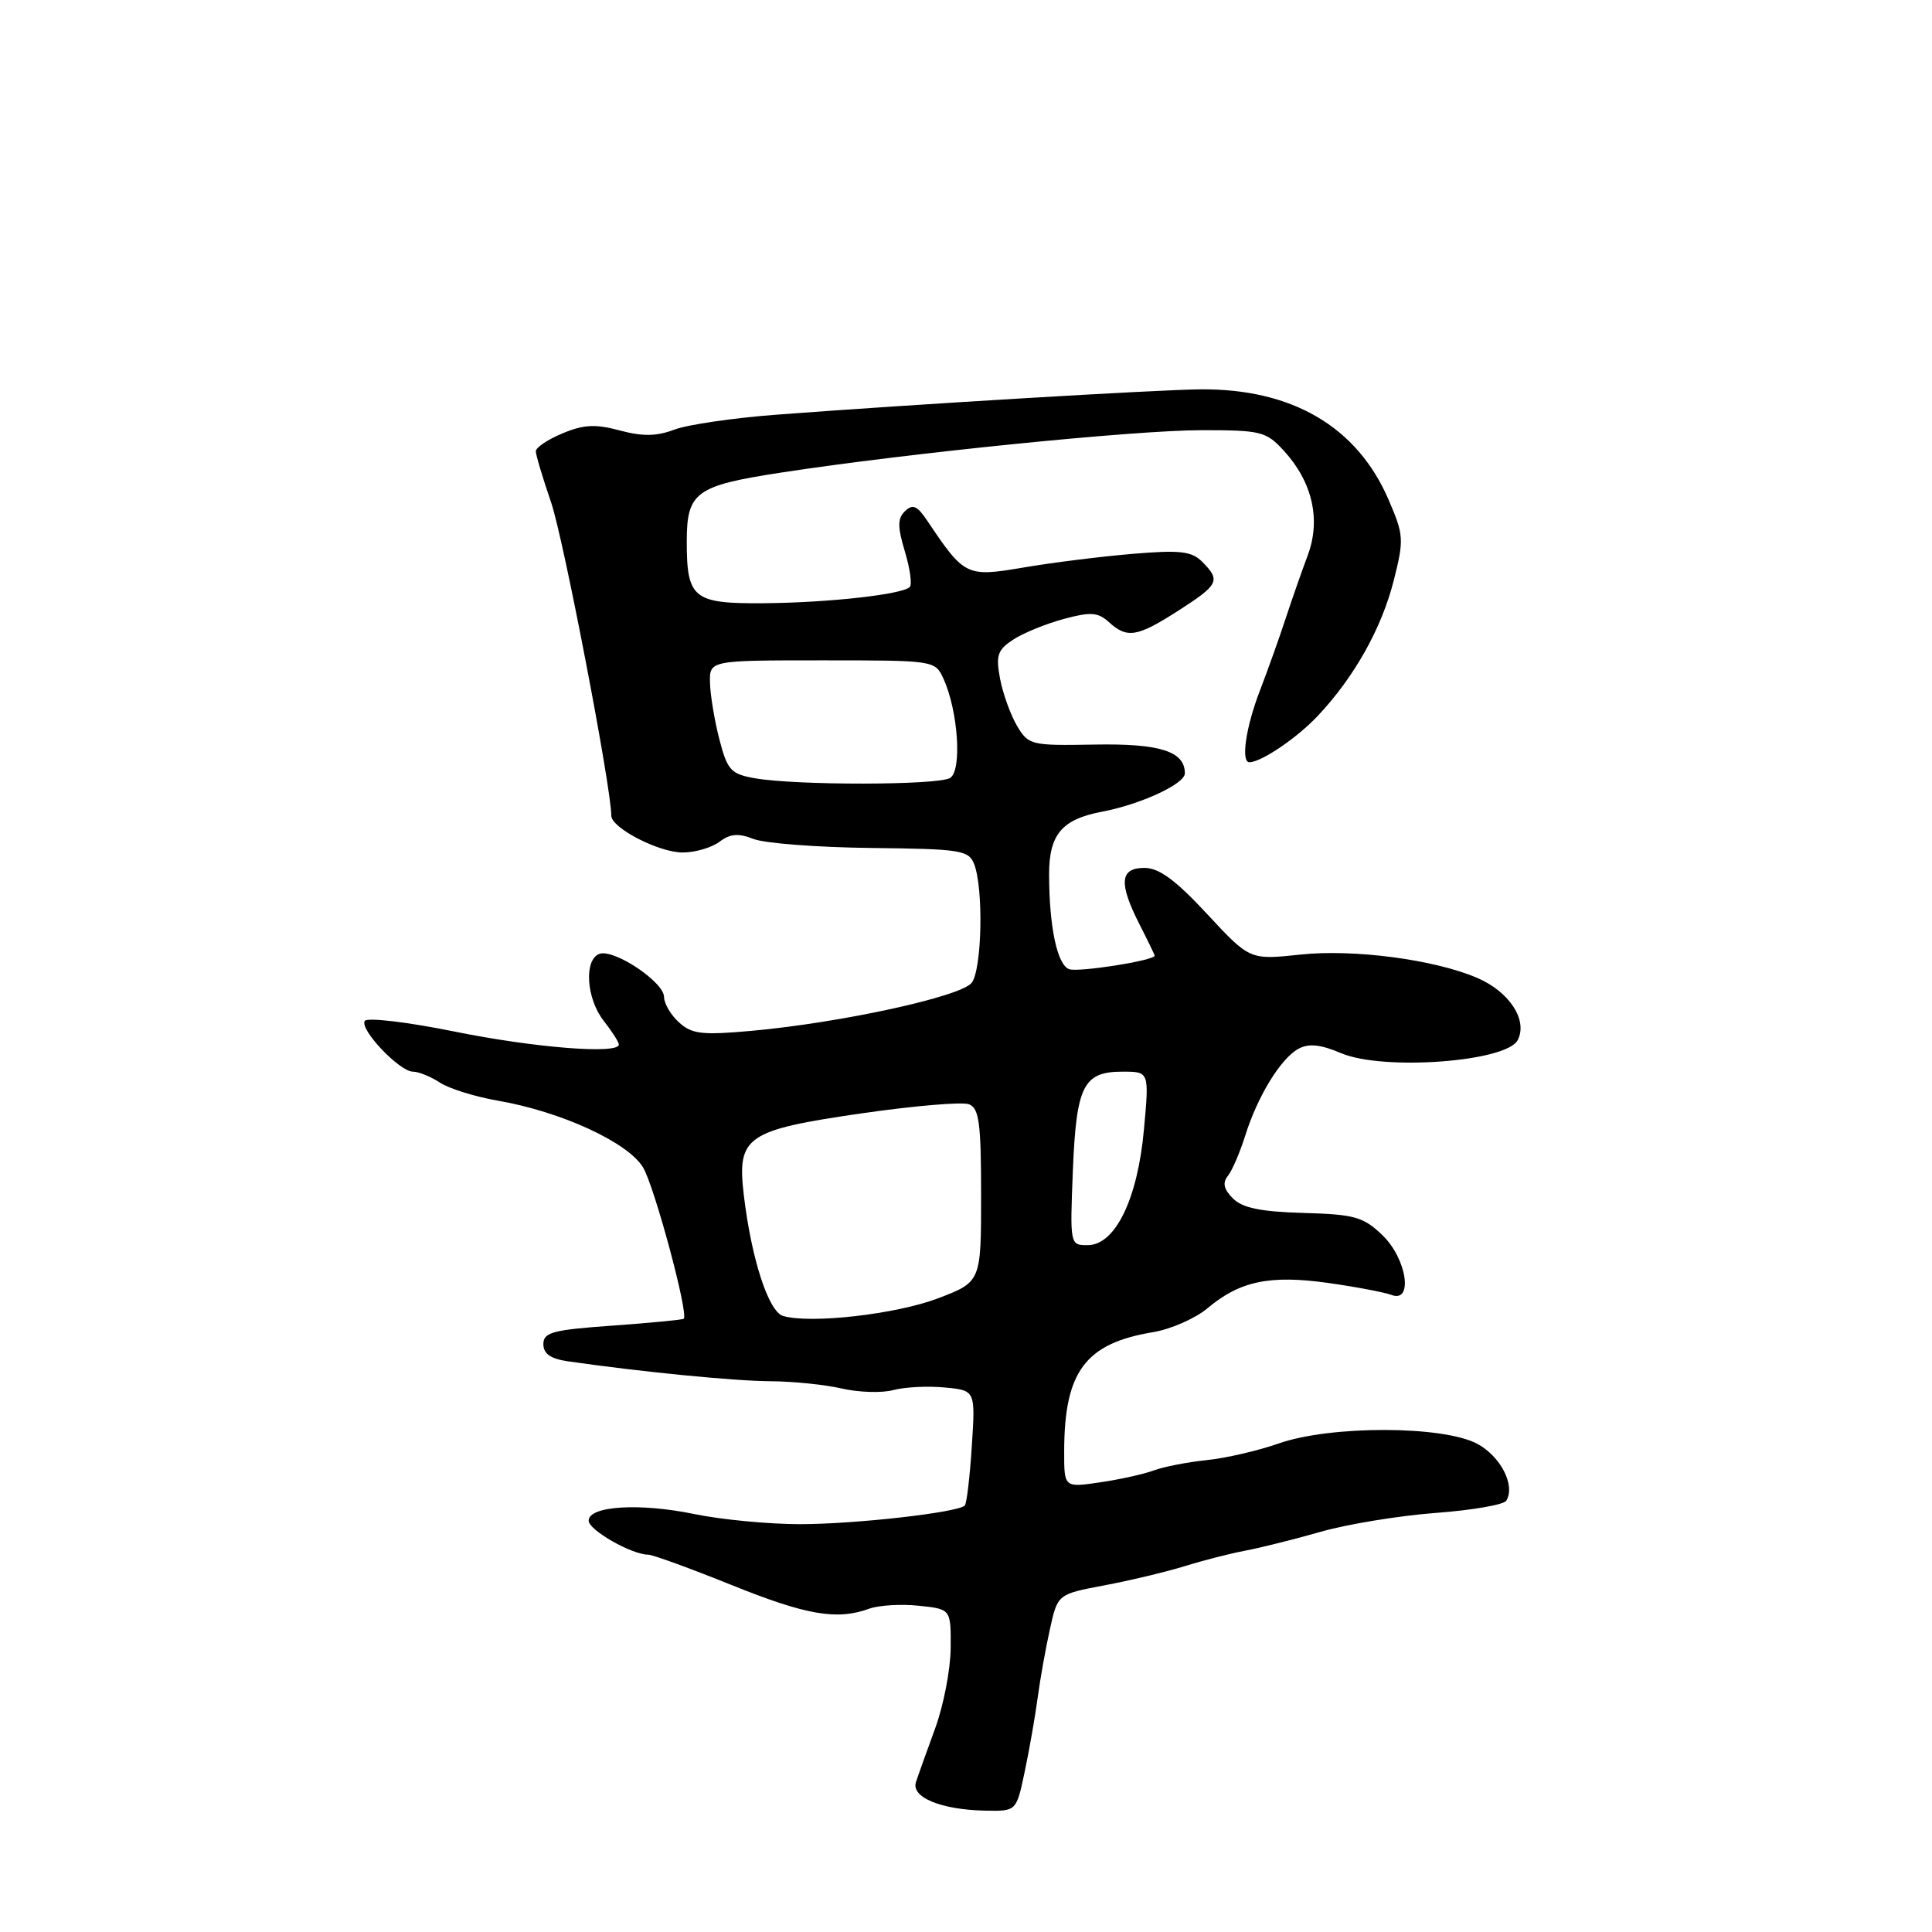 <?xml version="1.0" encoding="UTF-8" standalone="no"?>
<!DOCTYPE svg PUBLIC "-//W3C//DTD SVG 1.1//EN" "http://www.w3.org/Graphics/SVG/1.1/DTD/svg11.dtd" >
<svg xmlns="http://www.w3.org/2000/svg" xmlns:xlink="http://www.w3.org/1999/xlink" version="1.1" viewBox="0 0 256 256">
 <g >
 <path fill="currentColor"
d=" M 135.78 234.75 C 136.39 231.86 137.16 227.47 137.49 225.00 C 137.82 222.53 138.55 218.42 139.12 215.87 C 140.14 211.24 140.14 211.24 146.32 210.07 C 149.72 209.43 154.53 208.28 157.00 207.52 C 159.47 206.75 163.07 205.83 165.00 205.47 C 166.93 205.11 171.43 203.99 175.00 202.97 C 178.57 201.95 185.44 200.83 190.25 200.47 C 195.06 200.11 199.26 199.39 199.59 198.85 C 200.83 196.85 198.85 192.97 195.74 191.31 C 191.21 188.89 176.33 188.86 169.46 191.26 C 166.69 192.23 162.36 193.23 159.84 193.48 C 157.33 193.74 154.20 194.35 152.88 194.84 C 151.57 195.33 148.36 196.04 145.75 196.42 C 141.00 197.12 141.00 197.12 141.01 192.31 C 141.02 181.74 143.81 178.00 152.78 176.52 C 155.14 176.13 158.39 174.70 160.00 173.35 C 164.28 169.74 168.28 168.91 176.01 170.00 C 179.70 170.52 183.45 171.24 184.36 171.58 C 187.31 172.72 186.42 166.77 183.16 163.65 C 180.63 161.23 179.48 160.91 172.69 160.72 C 167.06 160.56 164.62 160.06 163.37 158.80 C 162.15 157.58 161.96 156.73 162.71 155.80 C 163.27 155.09 164.30 152.70 164.99 150.50 C 166.64 145.24 169.72 140.22 172.07 138.96 C 173.43 138.23 175.00 138.40 177.73 139.56 C 183.26 141.90 199.55 140.71 201.09 137.84 C 202.49 135.21 200.01 131.39 195.70 129.56 C 190.01 127.13 179.33 125.73 172.28 126.49 C 165.60 127.20 165.60 127.20 159.94 121.10 C 155.77 116.61 153.58 115.00 151.64 115.00 C 148.38 115.00 148.21 117.02 151.00 122.50 C 152.10 124.66 153.00 126.52 153.00 126.63 C 153.00 127.27 142.84 128.87 141.66 128.42 C 140.08 127.82 139.03 122.84 139.01 115.90 C 139.00 110.58 140.69 108.57 146.00 107.56 C 151.15 106.58 157.00 103.88 157.00 102.47 C 157.00 99.55 153.70 98.50 145.00 98.66 C 136.59 98.81 136.27 98.73 134.75 96.16 C 133.89 94.69 132.88 91.89 132.51 89.92 C 131.93 86.84 132.18 86.11 134.26 84.75 C 135.59 83.88 138.60 82.65 140.94 82.02 C 144.51 81.05 145.48 81.12 146.93 82.43 C 149.36 84.64 150.67 84.42 156.16 80.90 C 161.50 77.47 161.77 76.92 159.31 74.45 C 157.89 73.03 156.39 72.86 150.06 73.39 C 145.90 73.74 139.40 74.55 135.61 75.20 C 128.05 76.48 127.80 76.36 122.85 68.97 C 121.53 67.01 120.93 66.75 119.93 67.72 C 118.92 68.69 118.91 69.76 119.90 73.07 C 120.58 75.34 120.88 77.46 120.55 77.78 C 119.56 78.77 109.89 79.85 101.29 79.93 C 91.86 80.01 91.00 79.33 91.00 71.76 C 91.00 65.21 92.16 64.36 103.50 62.62 C 120.37 60.03 150.41 57.00 159.25 57.00 C 167.11 57.00 167.78 57.17 170.14 59.75 C 173.92 63.89 175.05 68.89 173.27 73.62 C 172.47 75.75 171.15 79.53 170.34 82.00 C 169.53 84.47 168.00 88.76 166.94 91.52 C 165.08 96.34 164.40 101.00 165.55 101.00 C 167.12 101.00 171.87 97.78 174.63 94.84 C 179.47 89.69 183.06 83.27 184.67 76.95 C 186.05 71.50 186.02 70.91 184.00 66.23 C 179.83 56.53 171.19 51.47 159.00 51.59 C 153.26 51.65 121.07 53.57 103.00 54.94 C 97.22 55.37 91.08 56.27 89.35 56.93 C 86.99 57.82 85.16 57.85 82.13 57.04 C 78.91 56.17 77.34 56.25 74.54 57.42 C 72.59 58.23 71.00 59.30 71.00 59.79 C 71.00 60.28 71.91 63.33 73.02 66.56 C 74.65 71.28 81.00 104.35 81.00 108.08 C 81.00 109.72 87.37 112.99 90.50 112.96 C 92.15 112.95 94.33 112.30 95.35 111.53 C 96.76 110.47 97.84 110.38 99.85 111.17 C 101.31 111.74 108.30 112.28 115.40 112.36 C 127.30 112.49 128.36 112.65 129.08 114.50 C 130.34 117.74 130.12 128.47 128.75 130.23 C 127.33 132.05 111.49 135.51 99.60 136.59 C 93.04 137.18 91.69 137.03 89.98 135.48 C 88.89 134.50 87.99 132.97 87.99 132.10 C 87.97 130.10 81.30 125.67 79.41 126.40 C 77.35 127.19 77.69 132.34 80.00 135.27 C 81.10 136.67 82.00 138.08 82.00 138.41 C 82.00 139.72 70.84 138.84 60.19 136.68 C 53.97 135.42 48.63 134.79 48.33 135.28 C 47.63 136.41 52.94 142.00 54.72 142.00 C 55.46 142.00 57.07 142.65 58.29 143.45 C 59.50 144.25 62.98 145.33 66.00 145.85 C 74.37 147.30 83.22 151.38 85.21 154.69 C 86.72 157.22 91.26 174.08 90.60 174.74 C 90.45 174.88 86.21 175.29 81.17 175.65 C 73.24 176.21 72.00 176.54 72.00 178.10 C 72.00 179.38 72.96 180.05 75.25 180.38 C 84.92 181.78 97.38 183.00 102.11 183.02 C 105.08 183.04 109.33 183.47 111.56 183.99 C 113.80 184.50 116.86 184.60 118.37 184.19 C 119.88 183.79 122.95 183.63 125.18 183.85 C 129.25 184.23 129.25 184.23 128.77 191.63 C 128.51 195.70 128.09 199.24 127.84 199.49 C 126.91 200.42 113.29 201.96 106.00 201.96 C 101.88 201.96 95.58 201.36 92.00 200.62 C 84.74 199.12 78.00 199.54 78.00 201.50 C 78.00 202.74 83.71 206.00 85.88 206.00 C 86.47 206.00 91.42 207.80 96.88 210.00 C 106.84 214.02 110.89 214.72 115.18 213.16 C 116.46 212.70 119.41 212.52 121.75 212.77 C 126.00 213.21 126.00 213.21 125.97 218.36 C 125.95 221.18 125.03 225.97 123.92 229.00 C 122.81 232.03 121.66 235.24 121.37 236.14 C 120.70 238.16 124.72 239.81 130.59 239.92 C 134.68 240.00 134.68 240.00 135.78 234.75 Z  M 103.76 174.37 C 101.83 173.80 99.55 166.77 98.55 158.28 C 97.65 150.59 98.87 149.74 114.22 147.52 C 121.13 146.52 127.50 145.98 128.39 146.32 C 129.74 146.84 130.00 148.78 130.00 158.40 C 130.00 169.86 130.00 169.86 124.25 172.05 C 118.72 174.15 107.38 175.44 103.76 174.37 Z  M 142.16 155.12 C 142.62 143.84 143.54 142.00 148.76 142.00 C 152.28 142.00 152.28 142.00 151.58 149.65 C 150.75 158.87 147.78 164.98 144.13 164.99 C 141.78 165.00 141.77 164.96 142.16 155.12 Z  M 100.00 103.12 C 96.85 102.56 96.38 102.05 95.33 98.00 C 94.69 95.53 94.12 92.15 94.08 90.50 C 94.00 87.50 94.00 87.50 108.95 87.50 C 123.86 87.50 123.91 87.51 125.02 89.95 C 126.96 94.21 127.49 102.08 125.90 103.08 C 124.35 104.06 105.50 104.09 100.00 103.12 Z "/>
</g>
</svg>